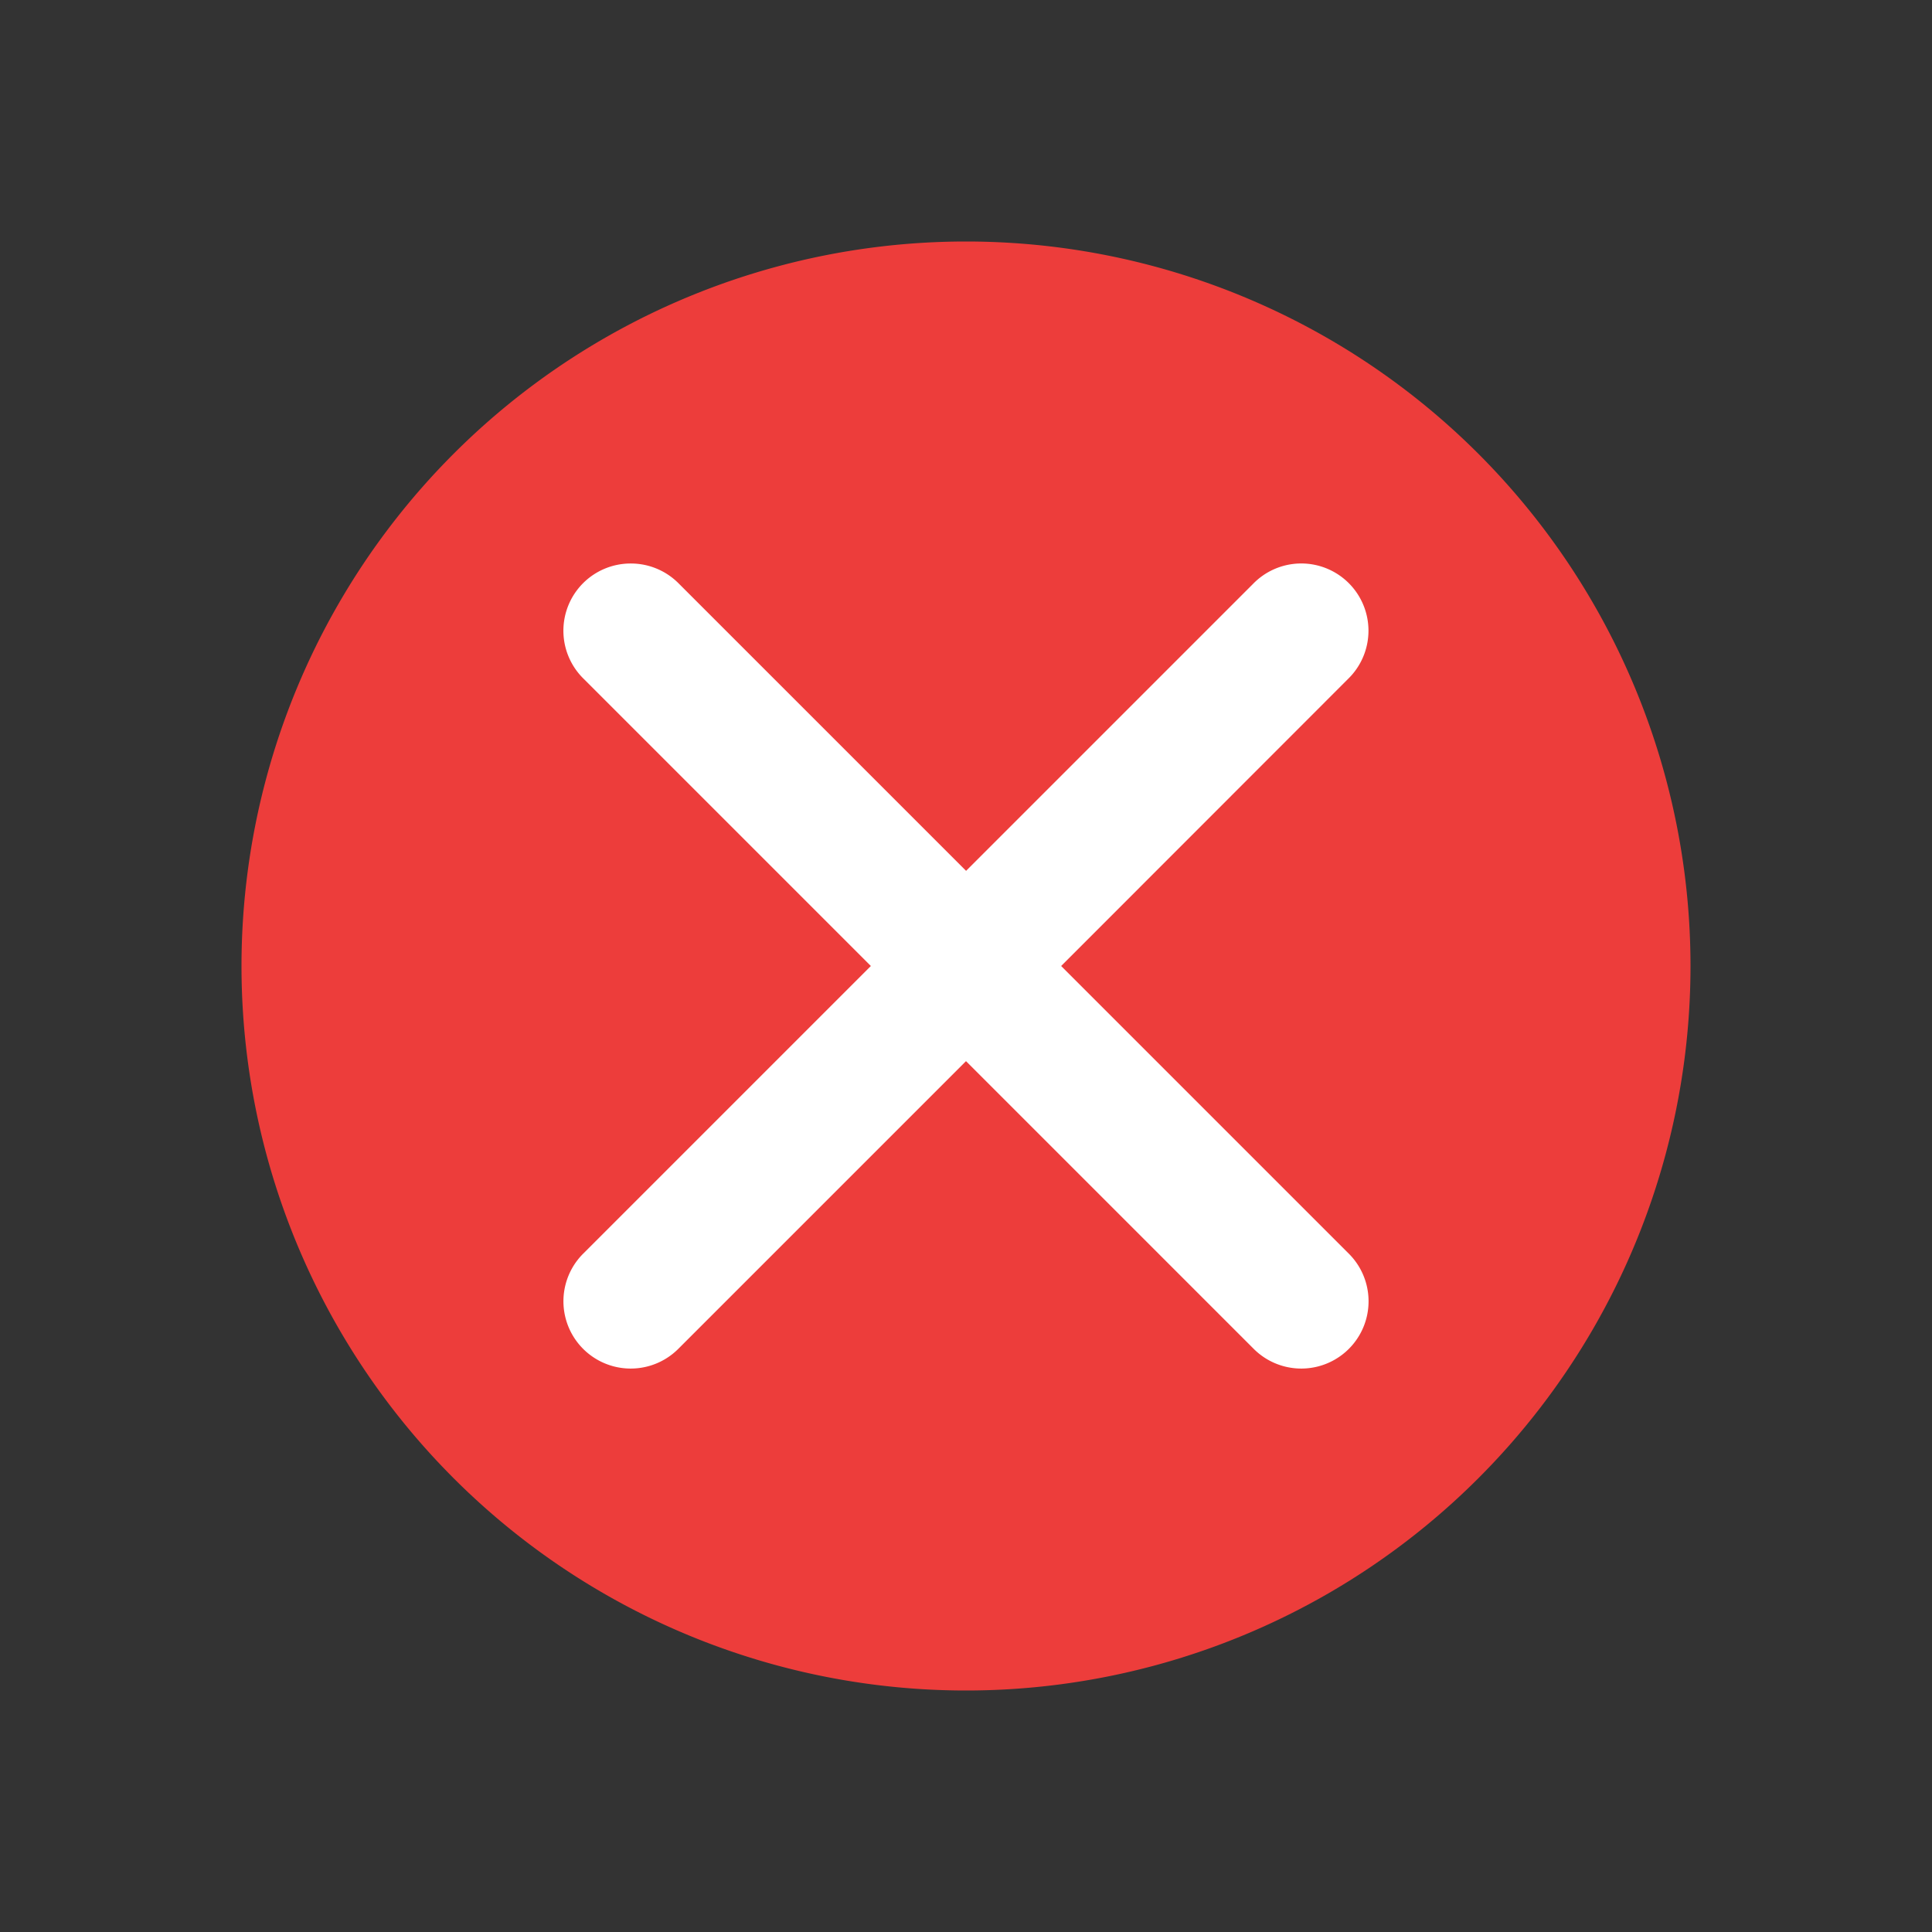 <svg viewBox="0 0 24 24" xmlns="http://www.w3.org/2000/svg"><rect x="0" y="0" width="24" height="24" fill="#333333" stroke="none"/><path d="m12 3a9 9 0 0 0 -9 9 9 9 0 0 0 9 9 9 9 0 0 0 9-9 9 9 0 0 0 -9-9z" fill="#ed3d3b"/><path d="m7.834 7a.835.835 0 0 0 -.582 1.434l3.566 3.566-3.574 3.574a.835.835 0 1 0 1.182 1.182l3.574-3.574 3.574 3.574a.835.835 0 1 0 1.182-1.182l-3.574-3.574 3.564-3.566a.835.835 0 0 0 -.607-1.434.835.835 0 0 0 -.572.252l-3.566 3.566-3.566-3.566a.835.835 0 0 0 -.6-.252z" fill="#fff"/></svg>